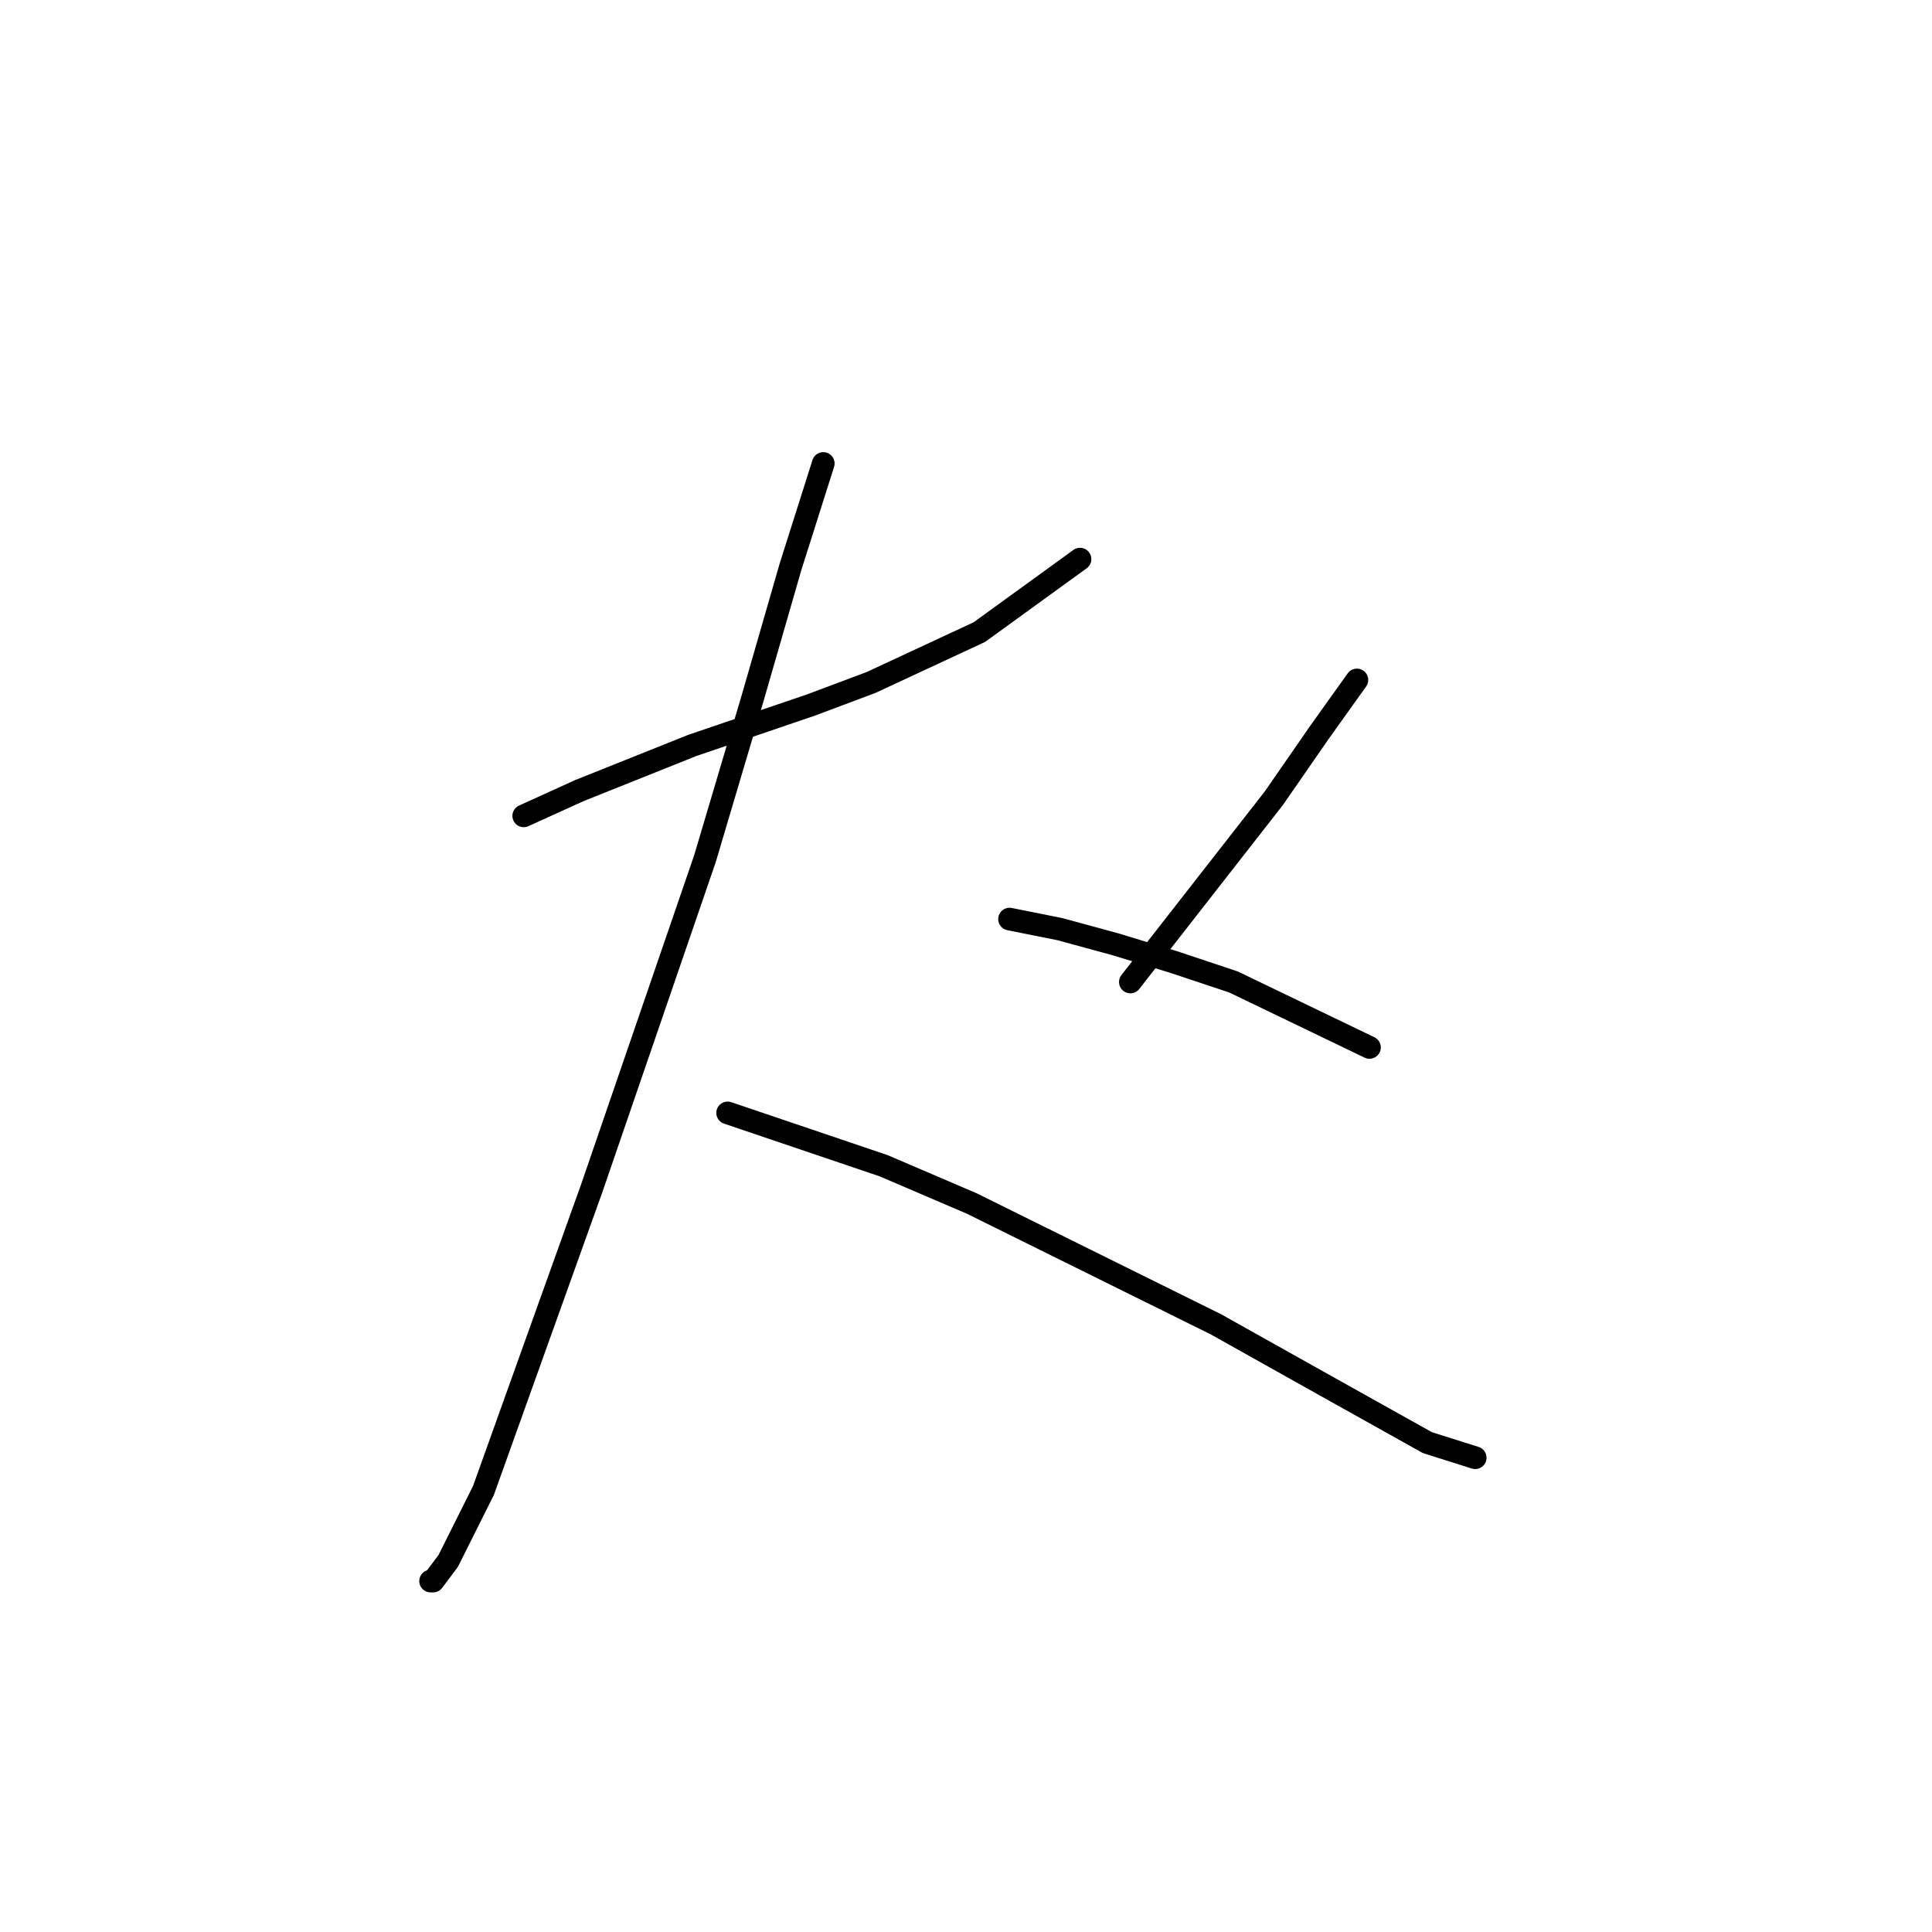 <?xml version="1.0" standalone="no"?>
    <svg width="256" height="256" xmlns="http://www.w3.org/2000/svg" version="1.1">
    <polyline stroke="black" stroke-width="3" stroke-linecap="round" fill="transparent" stroke-linejoin="round" points="69.397 108.107 76.735 104.772 91.744 98.768 107.42 93.432 115.424 90.43 129.766 83.759 143.107 74.087 143.107 74.087 " />
        <polyline stroke="black" stroke-width="3" stroke-linecap="round" fill="transparent" stroke-linejoin="round" points="109.087 61.413 104.751 75.087 99.748 92.431 93.411 113.777 78.402 157.469 72.065 175.147 64.061 197.493 59.391 206.832 57.39 209.5 57.056 209.5 57.056 209.5 " />
        <polyline stroke="black" stroke-width="3" stroke-linecap="round" fill="transparent" stroke-linejoin="round" points="96.413 147.464 117.092 154.468 128.766 159.471 161.118 175.48 177.795 184.819 189.135 191.156 195.472 193.157 195.472 193.157 " />
        <polyline stroke="black" stroke-width="3" stroke-linecap="round" fill="transparent" stroke-linejoin="round" points="179.796 90.096 174.793 97.1 168.789 105.772 149.778 130.12 149.778 130.12 " />
        <polyline stroke="black" stroke-width="3" stroke-linecap="round" fill="transparent" stroke-linejoin="round" points="133.769 121.782 140.439 123.116 147.777 125.117 155.448 127.452 163.453 130.12 181.464 138.792 181.464 138.792 " />
        </svg>